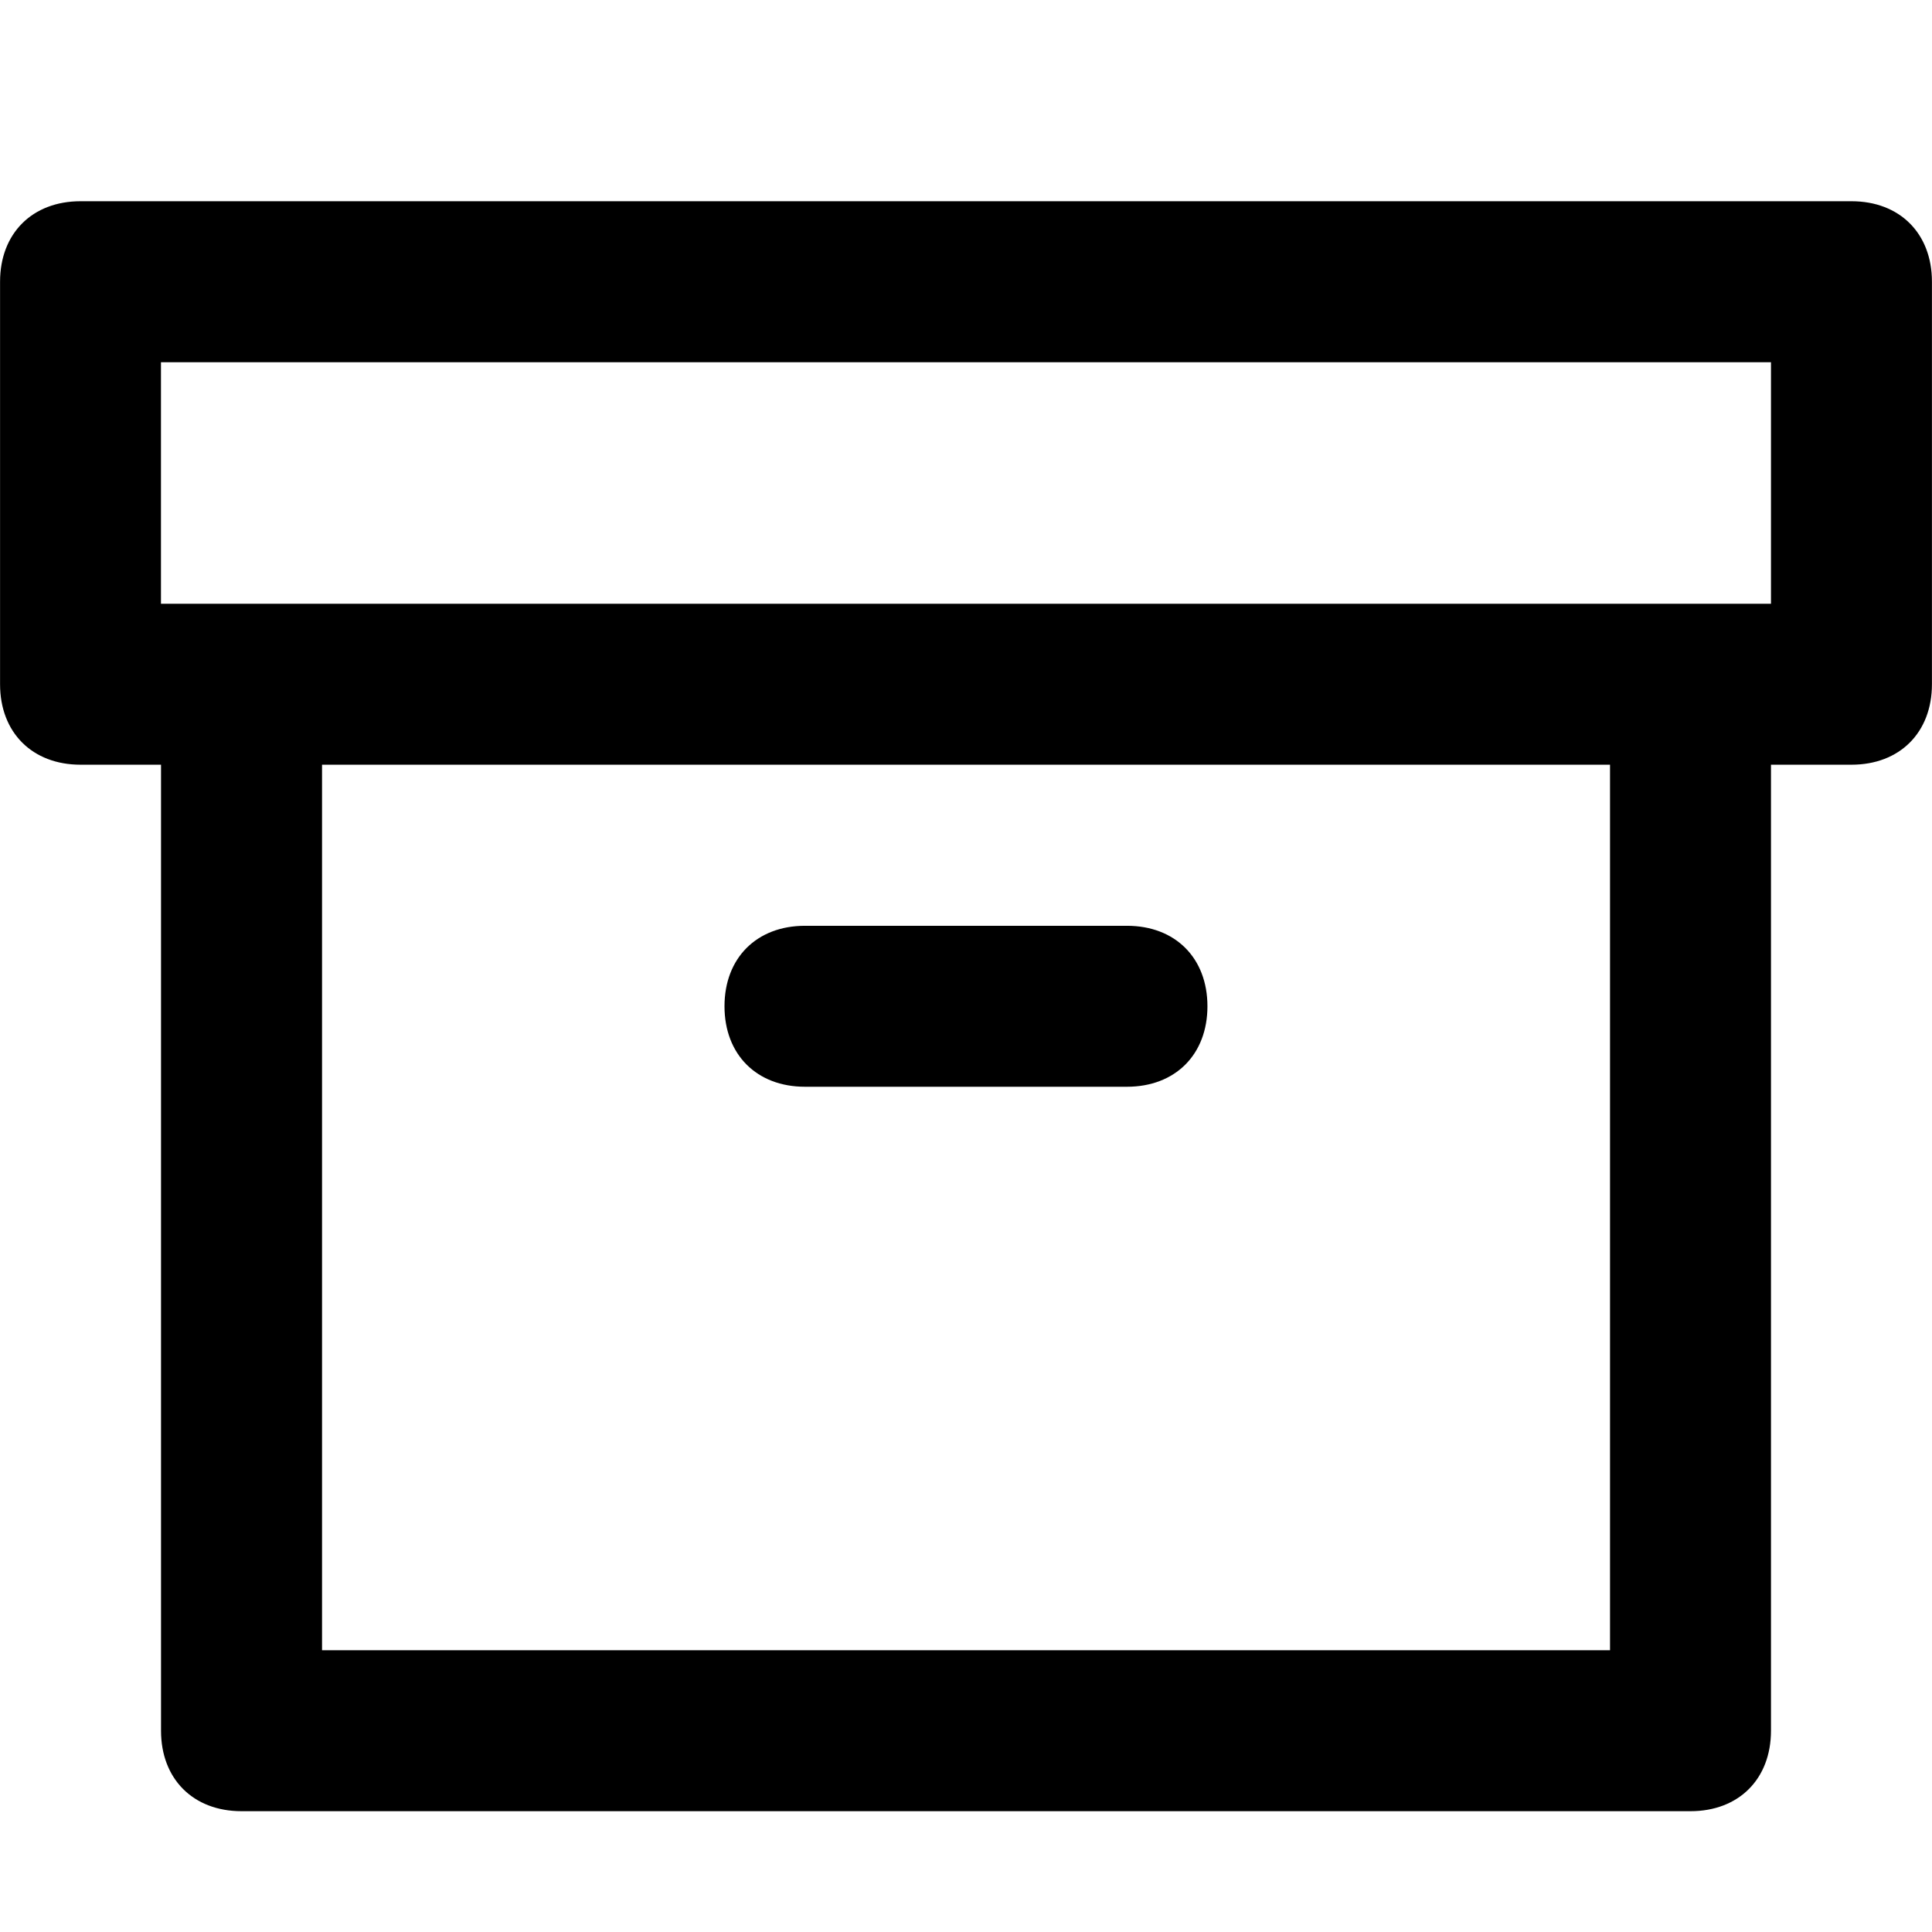 <!-- Generated by IcoMoon.io -->
<svg version="1.1" xmlns="http://www.w3.org/2000/svg" width="32" height="32" viewBox="0 0 32 32">
<title>archive</title>
<path d="M30.667 3.333h-29.333c-0.8 0-1.333 0.533-1.333 1.333v6.667c0 0.8 0.533 1.333 1.333 1.333h1.333v16c0 0.8 0.533 1.333 1.333 1.333h24c0.8 0 1.333-0.533 1.333-1.333v-16h1.333c0.8 0 1.333-0.533 1.333-1.333v-6.667c0-0.8-0.533-1.333-1.333-1.333zM26.667 27.333h-21.333v-14.667h21.333v14.667zM29.333 10h-26.667v-4h26.667v4zM13.333 18h5.333c0.8 0 1.333-0.533 1.333-1.333s-0.533-1.333-1.333-1.333h-5.333c-0.8 0-1.333 0.533-1.333 1.333s0.533 1.333 1.333 1.333z"></path>
</svg>
